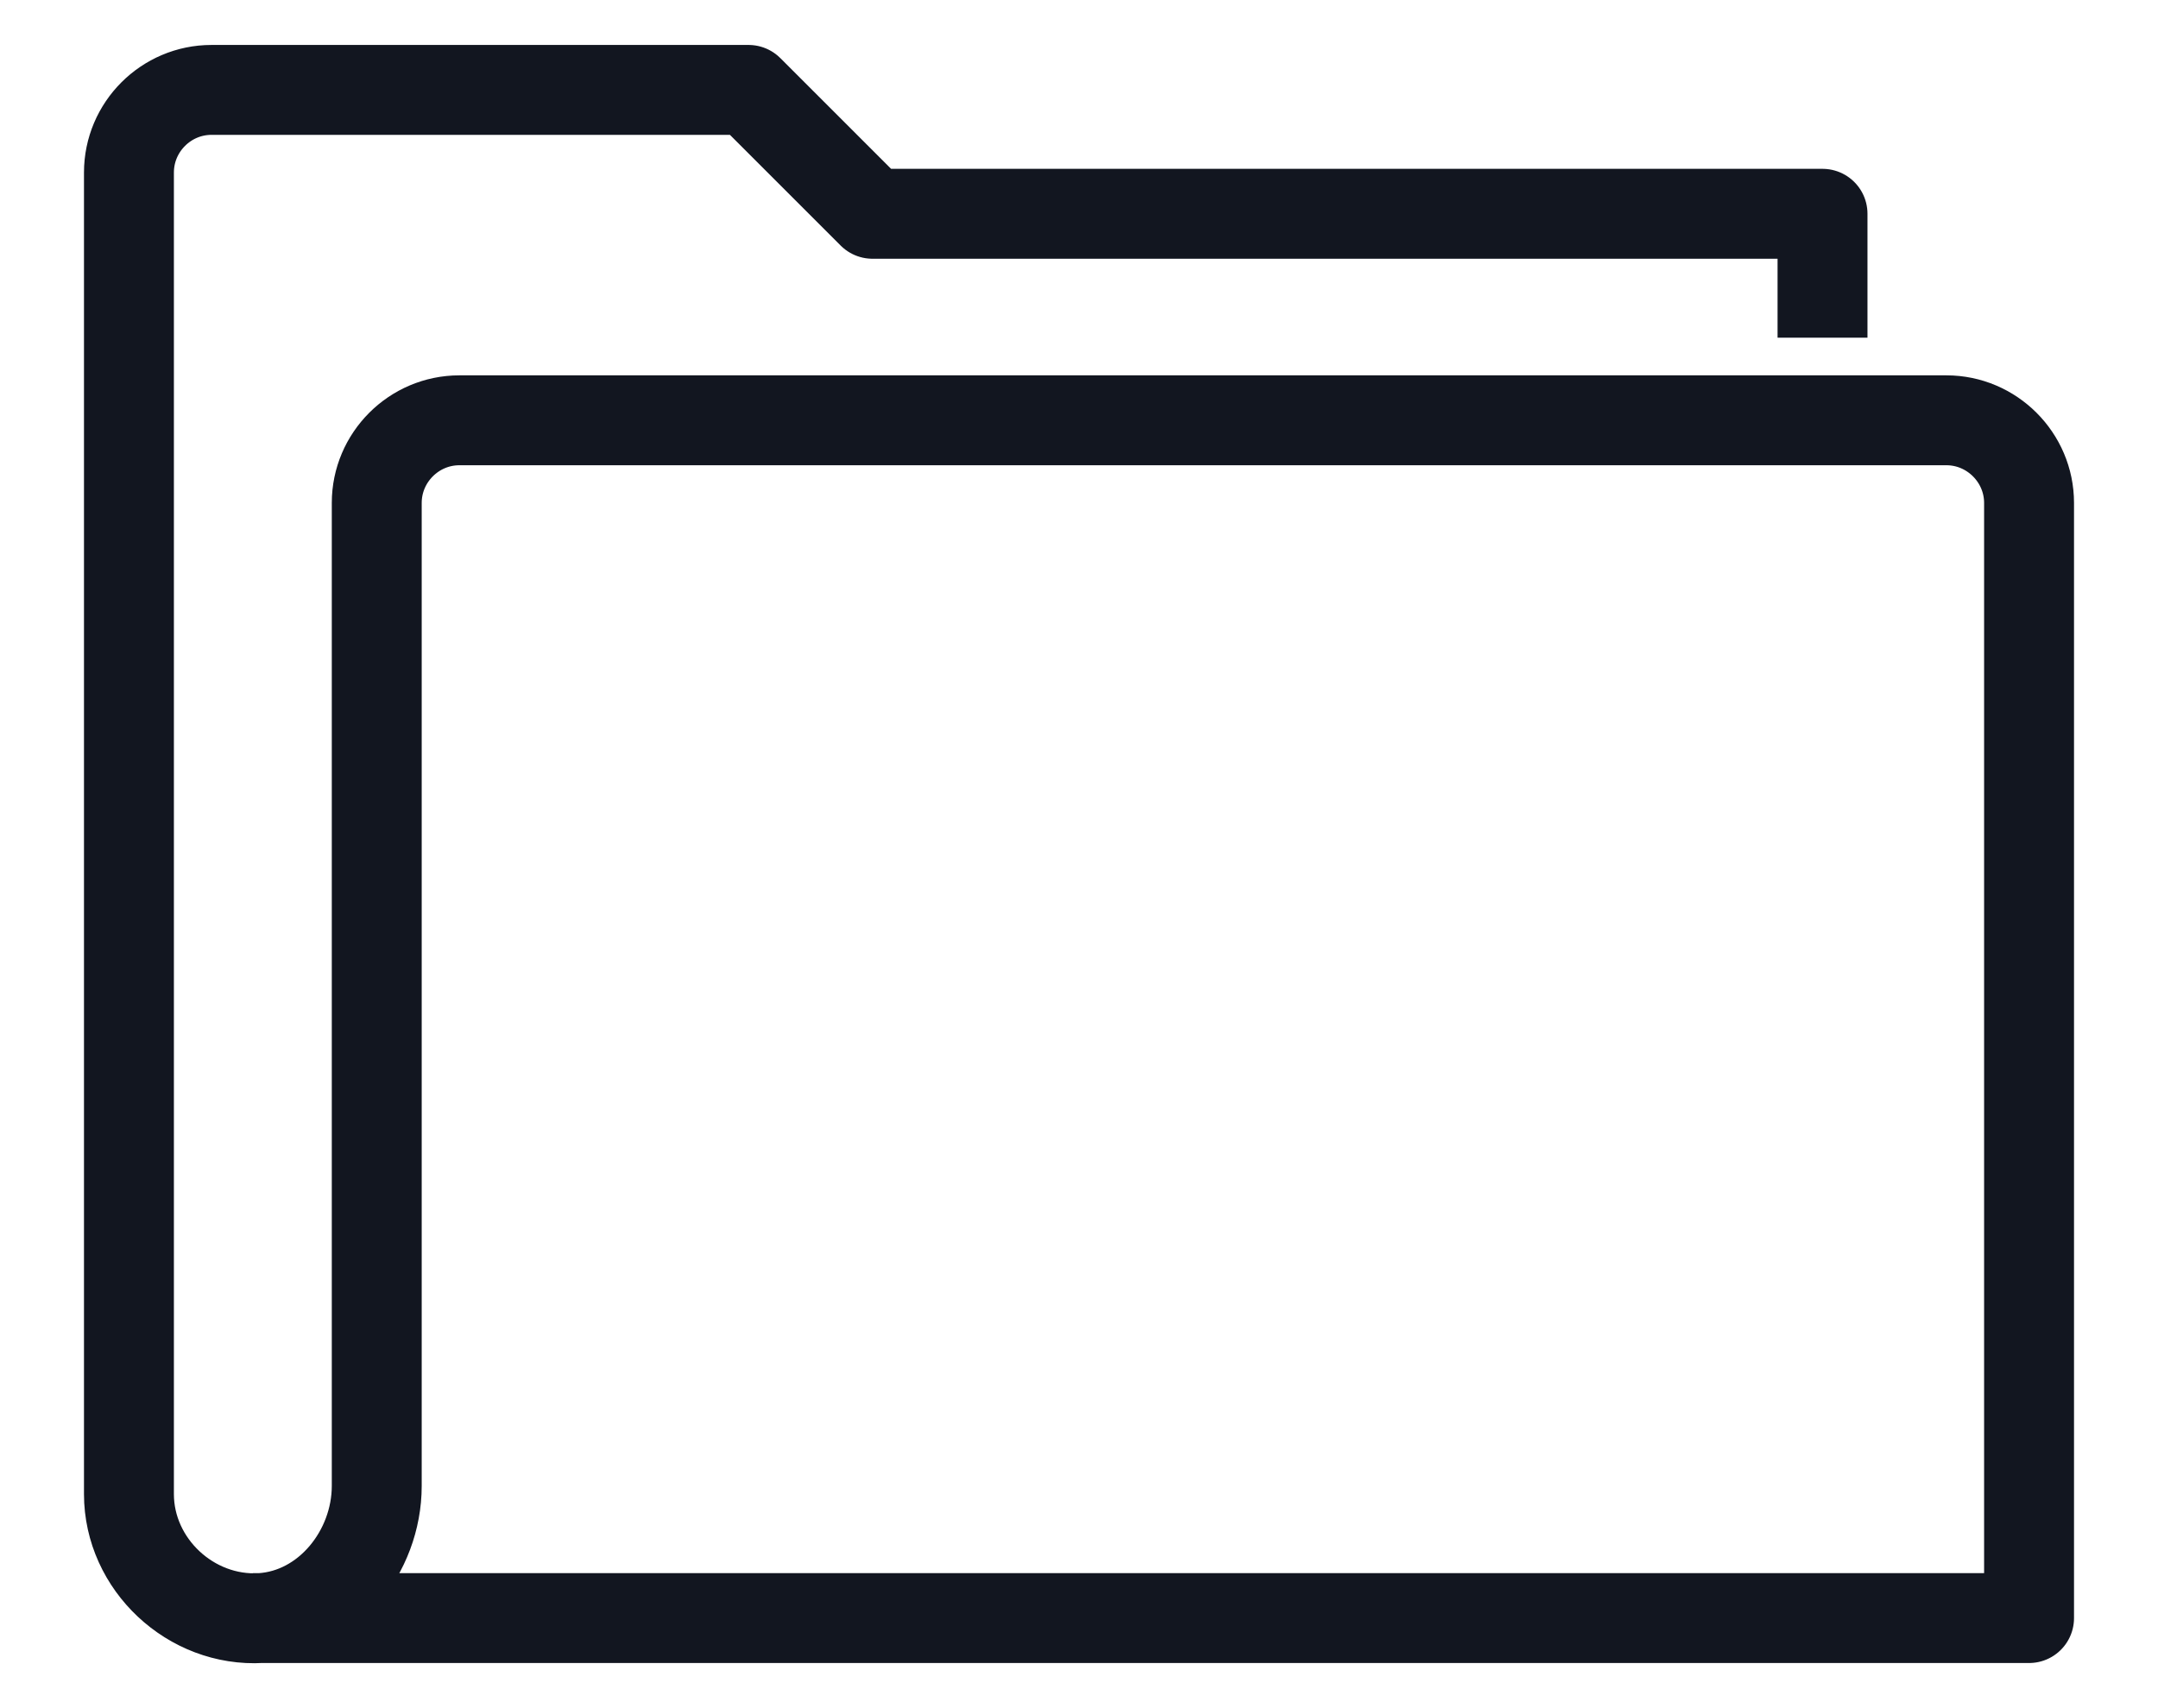 <svg width="24" height="19" viewBox="0 0 24 19" fill="none" xmlns="http://www.w3.org/2000/svg">
  <defs>
    <linearGradient id="gradient_svg" x1="11.188" y1="1" x2="11.188" y2="18" gradientUnits="userSpaceOnUse">
      <stop stop-color="#FDDAA6"></stop>
      <stop offset="1" stop-color="#DEB475"></stop>
    </linearGradient>
  </defs>
  <path
    d="M2.812 17.998H22.566V5.594C22.566 5.089 22.152 4.675 21.647 4.675H5.109C4.603 4.675 4.19 5.089 4.19 5.594V16.528C4.19 17.263 3.639 17.952 2.904 17.998C2.123 18.044 1.434 17.401 1.434 16.619V1.919C1.434 1.413 1.847 1 2.352 1H8.325L9.703 2.378H20.269V3.756"
    stroke="#121620" stroke-miterlimit="10" stroke-linejoin="round"></path>
</svg>
